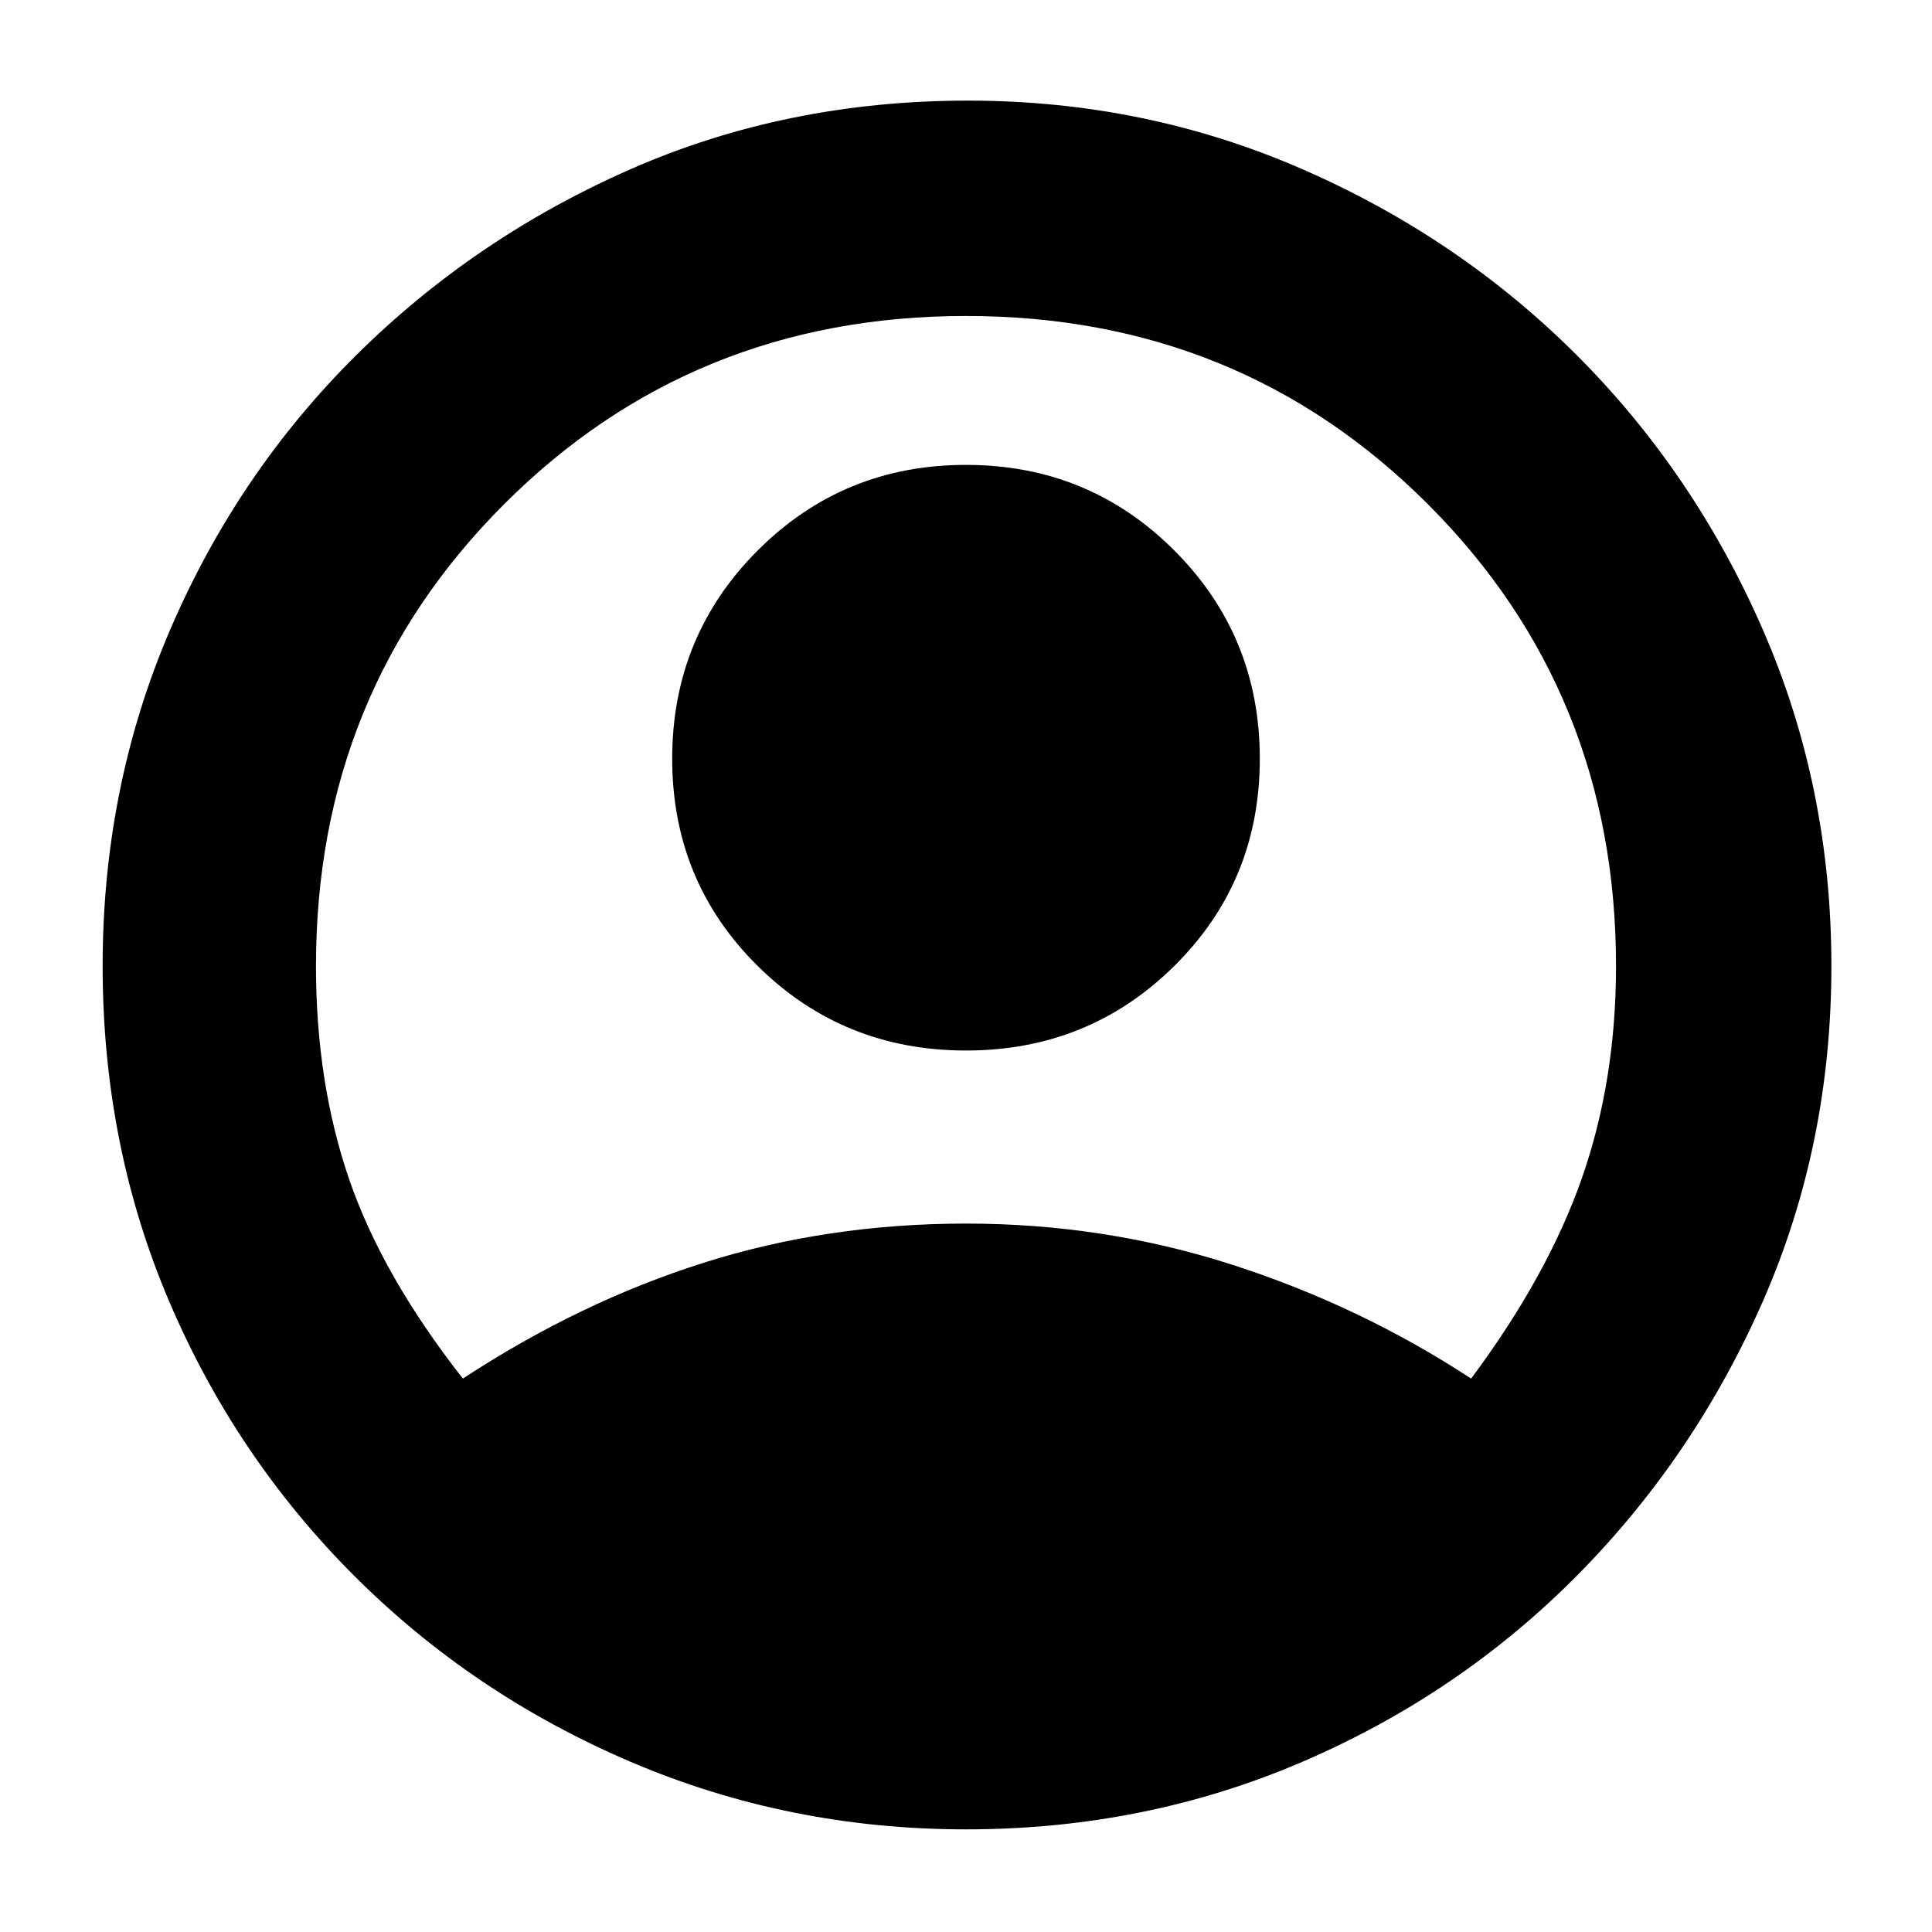 <svg xmlns="http://www.w3.org/2000/svg" height="40" width="40"><path d="M9.583 28.542q2.417-1.584 4.979-2.396 2.563-.813 5.438-.813 2.875 0 5.521.855 2.646.854 4.937 2.354 1.584-2.125 2.292-4.146.708-2.021.708-4.396 0-5.667-3.896-9.562Q25.667 6.542 20 6.542t-9.562 3.896Q6.542 14.333 6.542 20q0 2.417.687 4.417.688 2 2.354 4.125ZM20 21.75q-2.542 0-4.312-1.75-1.771-1.75-1.771-4.292 0-2.541 1.771-4.312Q17.458 9.625 20 9.625q2.542 0 4.312 1.771 1.771 1.771 1.771 4.312 0 2.542-1.771 4.292-1.77 1.75-4.312 1.75Zm0 16.125q-3.667 0-6.938-1.396-3.27-1.396-5.729-3.854-2.458-2.458-3.833-5.687Q2.125 23.708 2.125 20q0-3.708 1.396-6.958t3.854-5.688Q9.833 4.917 13.062 3.5q3.23-1.417 6.98-1.417 3.666 0 6.916 1.417 3.25 1.417 5.688 3.854 2.437 2.438 3.854 5.688 1.417 3.25 1.417 6.958T36.5 26.938q-1.417 3.229-3.854 5.687-2.438 2.458-5.688 3.854-3.25 1.396-6.958 1.396Z"/></svg>